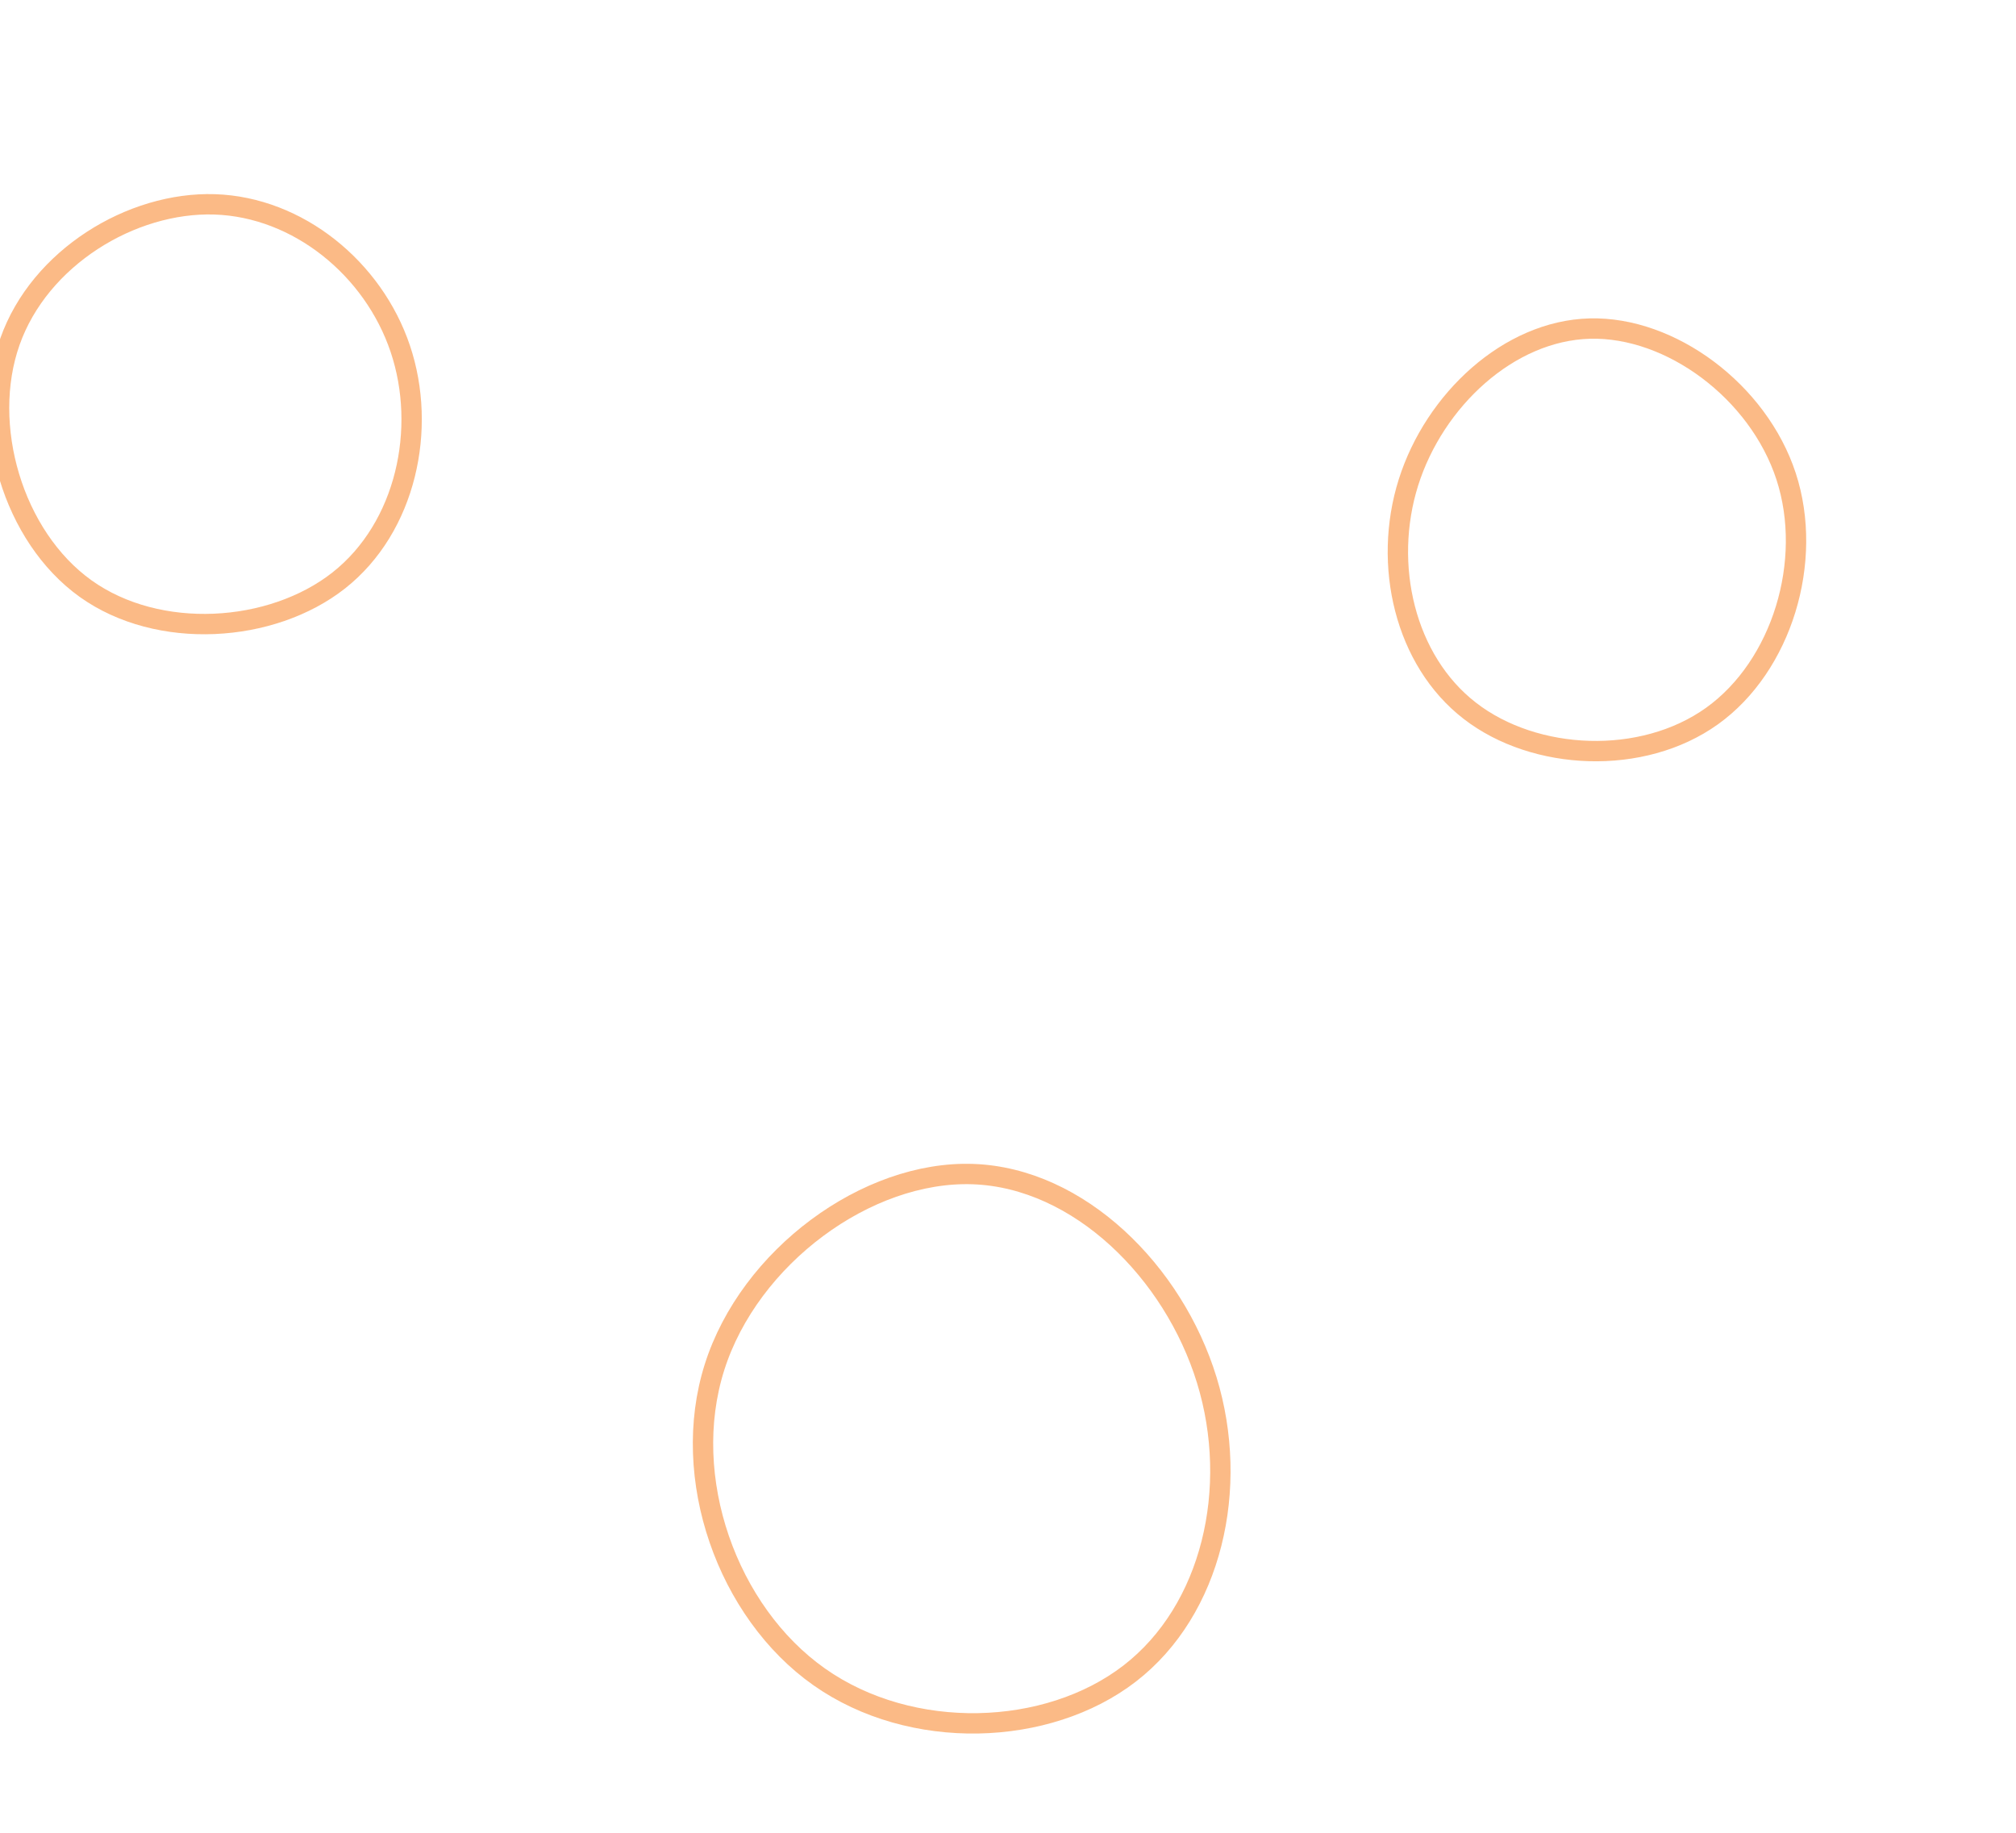 <svg id="visual" opacity="0.5" viewBox="0 0 1980 1800" width="1980" height="1800" xmlns="http://www.w3.org/2000/svg" xmlns:xlink="http://www.w3.org/1999/xlink" version="1.1"><g><g transform="translate(967 1432)"><path d="M218.2 -76.7C250.8 29.4 223.2 149.3 142.5 211.6C61.8 273.9 -72 278.6 -162.4 214.9C-252.7 151.3 -299.6 19.4 -265.3 -89.1C-231 -197.6 -115.5 -282.6 -11.3 -278.9C92.8 -275.2 185.6 -182.8 218.2 -76.7Z" stroke="#F7760E" fill="none" stroke-width="20"></path></g><g transform="translate(1555 532)"><path d="M199.2 -64.2C226.4 19.2 195 122.1 126.5 171.2C58 220.3 -47.6 215.5 -111.4 166.1C-175.2 116.8 -197.2 22.8 -171.7 -58.2C-146.1 -139.2 -73.1 -207.2 6.4 -209.3C86 -211.4 171.9 -147.6 199.2 -64.2Z" stroke="#F7760E" fill="none" stroke-width="20"></path></g><g transform="translate(219 396)"><path d="M174.1 -53.6C200.6 25 179.8 121.9 113.8 174C47.8 226 -63.4 233.2 -134.9 182.1C-206.4 130.9 -238.3 21.6 -209.2 -60.6C-180.1 -142.9 -90 -197.9 -8.1 -195.3C73.8 -192.6 147.6 -132.3 174.1 -53.6Z" stroke="#F7760E" fill="none" stroke-width="20"></path></g></g></svg>